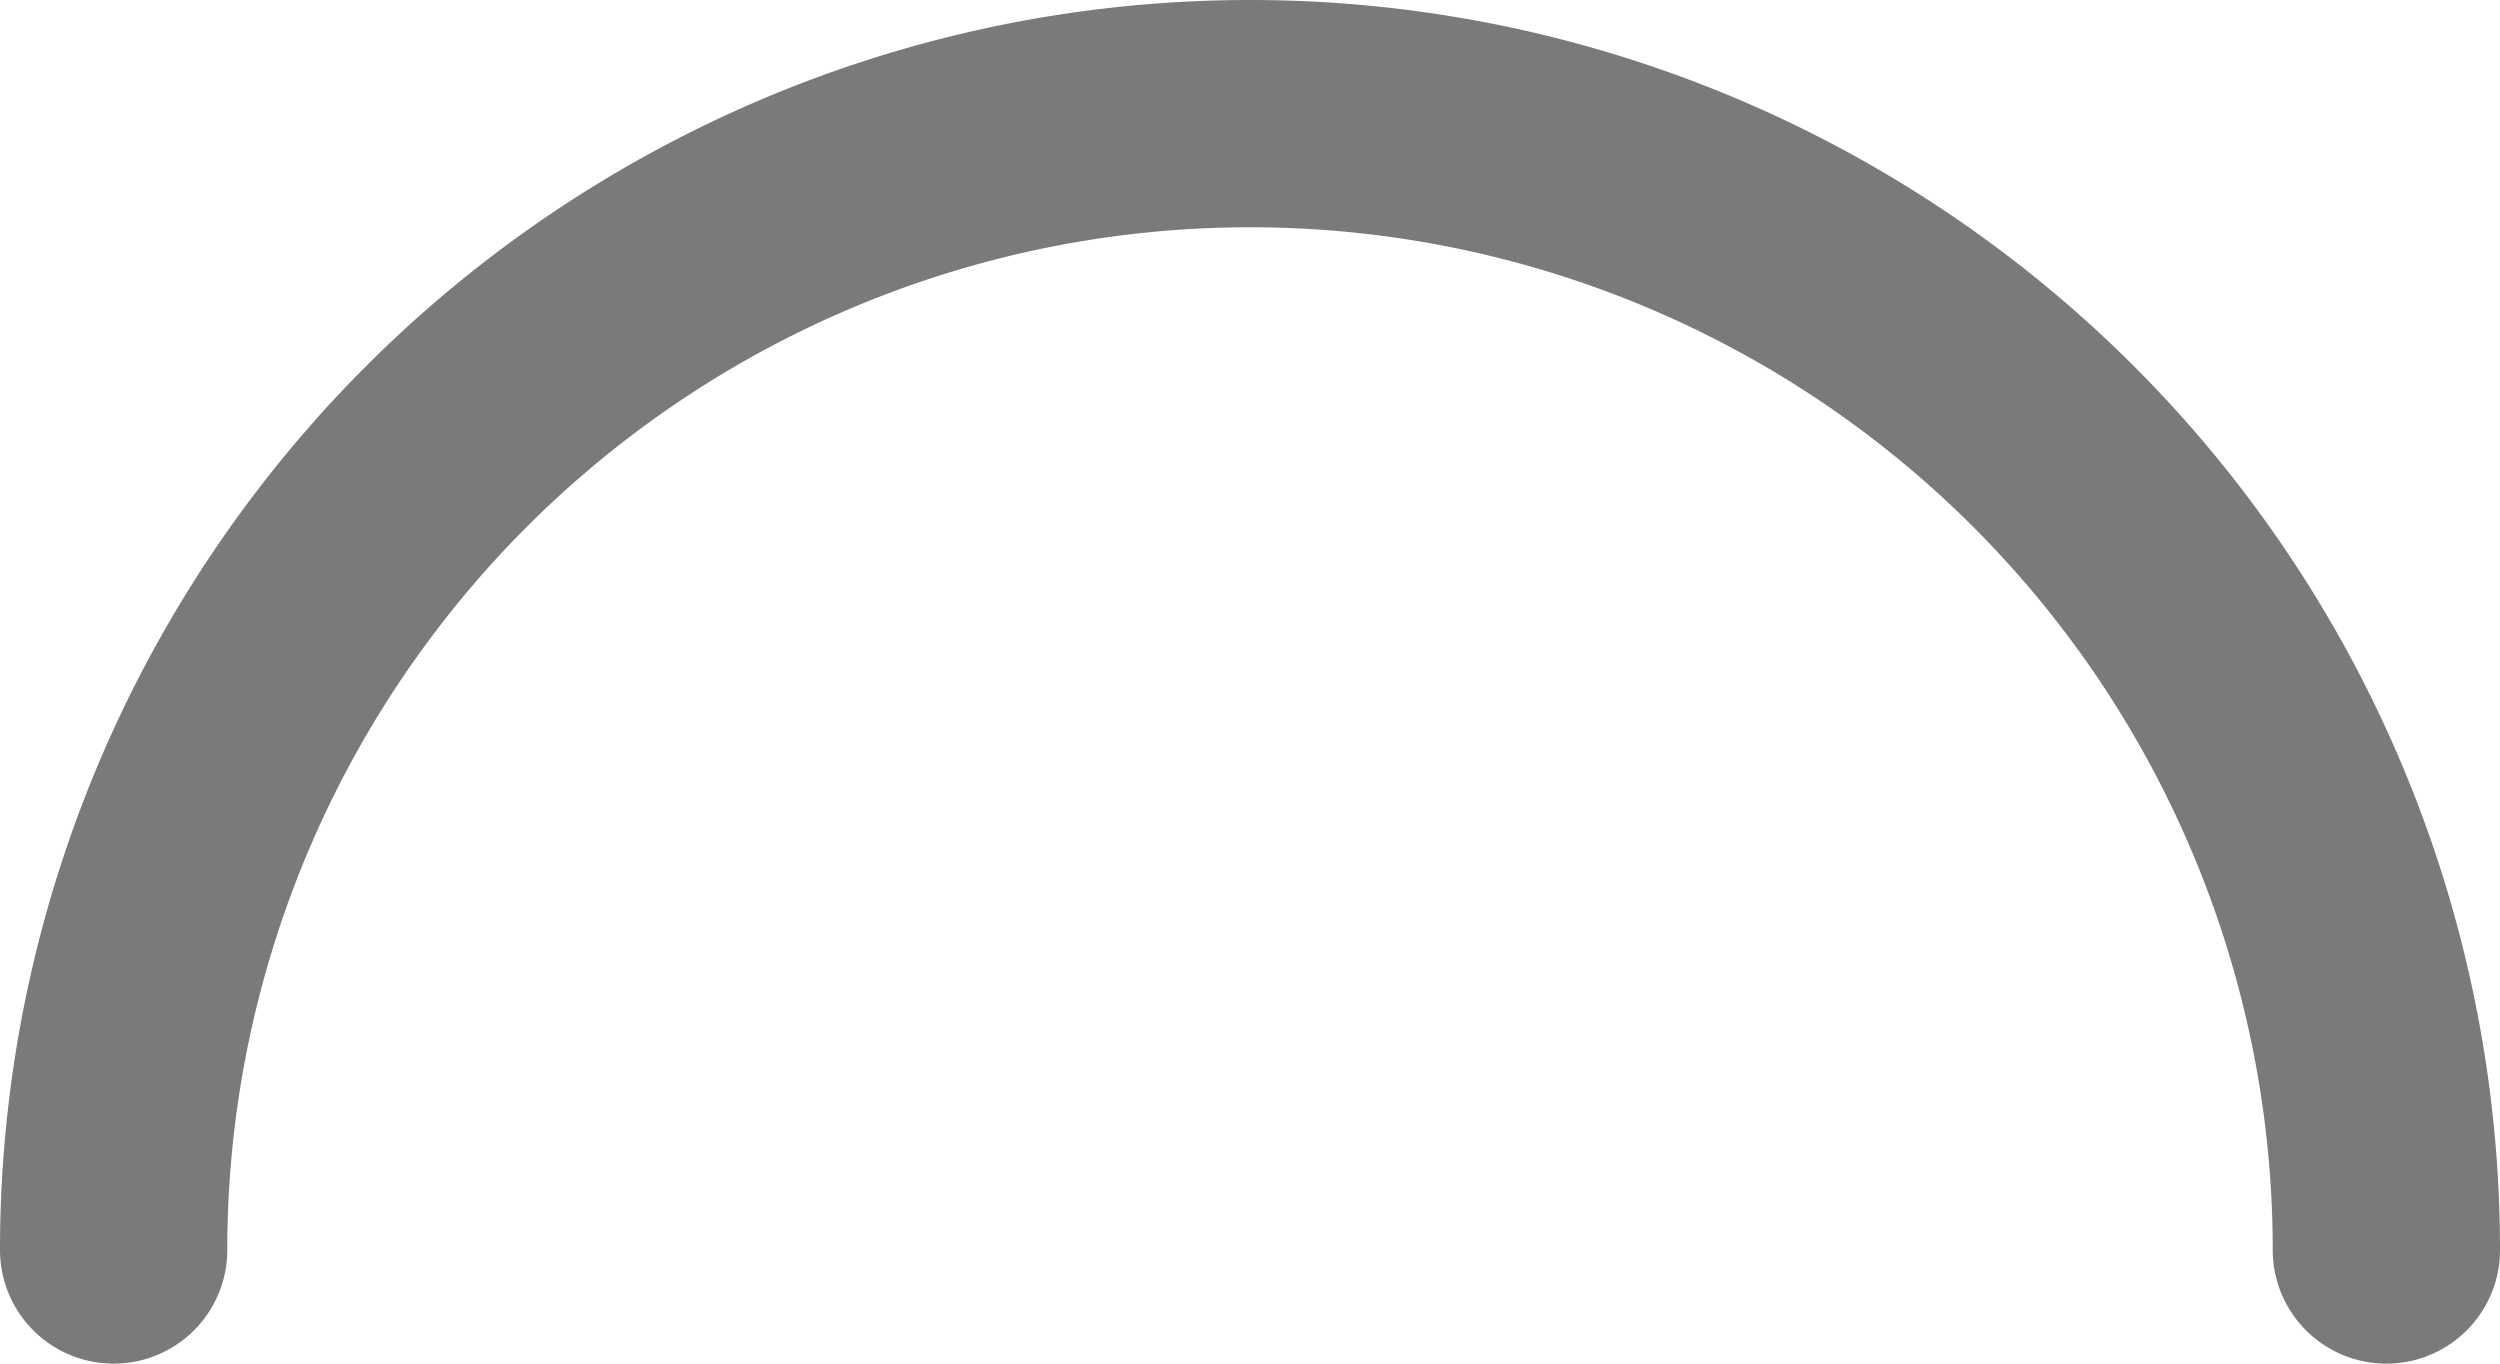 <svg baseProfile="full" xmlns="http://www.w3.org/2000/svg" width="440" height="240"><path d="M20 220a200 200 0 0 1 400 0" stroke="#7a7a7a27" stroke-width="40" stroke-linecap="round" filter="url" fill="none"/></svg>